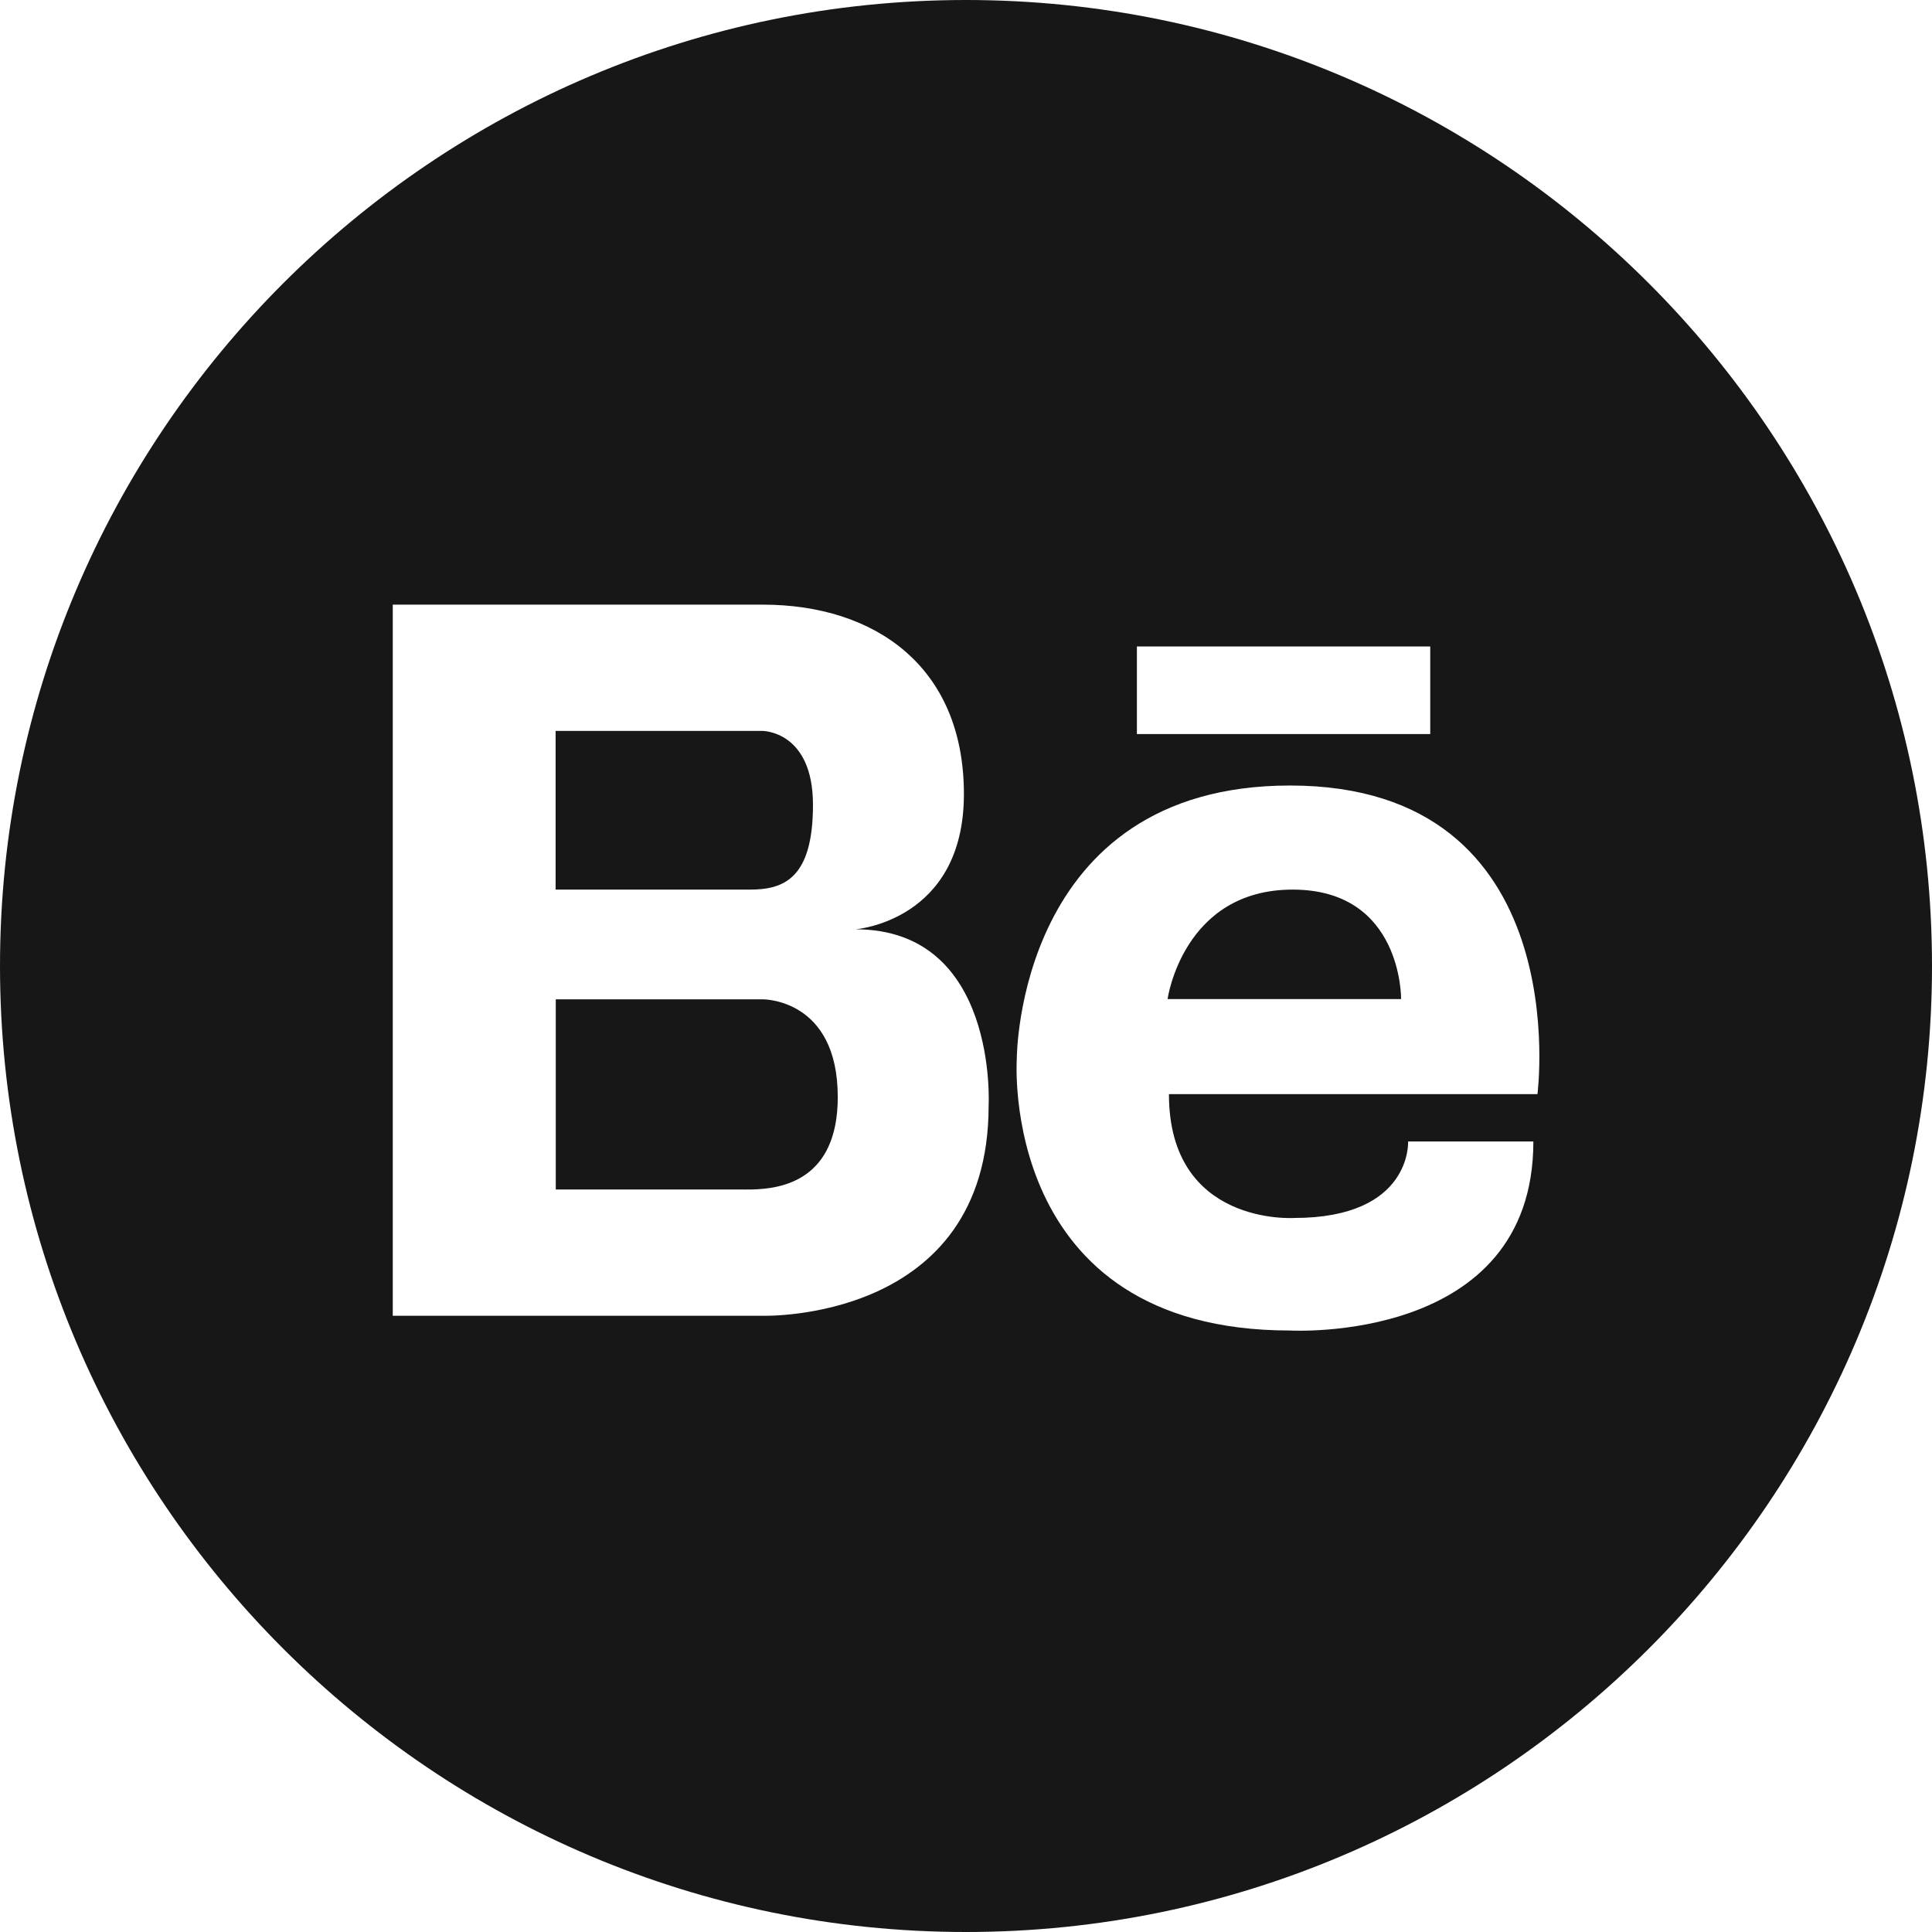 <svg width="24" height="24" viewBox="0 0 24 24" fill="none" xmlns="http://www.w3.org/2000/svg">
<g clip-path="url(#clip0_1_75)">
<path d="M10.099 9.998C10.099 9.08 9.474 9.08 9.474 9.08H9.143H6.903H6.902V11.051H9.315C9.732 11.051 10.099 10.918 10.099 9.998Z" fill="#171717"/>
<path d="M16.058 11.051C14.694 11.051 14.504 12.411 14.504 12.411H17.405C17.405 12.412 17.423 11.051 16.058 11.051Z" fill="#171717"/>
<path d="M9.475 12.414H6.904V14.776H9.181C9.22 14.776 9.277 14.778 9.345 14.776C9.711 14.767 10.407 14.662 10.407 13.628C10.407 12.402 9.475 12.414 9.475 12.414Z" fill="#171717"/>
<path d="M12 0C5.383 0 0 5.383 0 12C0 18.616 5.383 24 12 24C18.616 24 24 18.616 24 12C24 5.383 18.617 0 12 0ZM14.123 8.031H17.767V9.119H14.123V8.031ZM12.281 13.737C12.281 16.432 9.474 16.345 9.474 16.345H6.904H6.828H4.879V7.511H6.828H6.904H9.474C10.872 7.511 11.974 8.283 11.974 9.864C11.974 11.444 10.627 11.544 10.627 11.544C12.403 11.544 12.281 13.737 12.281 13.737ZM19.099 13.592H14.521C14.521 15.233 16.076 15.13 16.076 15.13C17.543 15.13 17.492 14.18 17.492 14.18H19.048C19.048 16.702 16.025 16.528 16.025 16.528C12.398 16.528 12.631 13.152 12.631 13.152C12.631 13.152 12.628 9.758 16.025 9.758C19.6 9.758 19.098 13.592 19.099 13.592Z" fill="#171717"/>
</g>
<defs>
<clipPath id="clip0_1_75">
<rect width="24" height="24" fill="white"/>
</clipPath>
</defs>
</svg>
